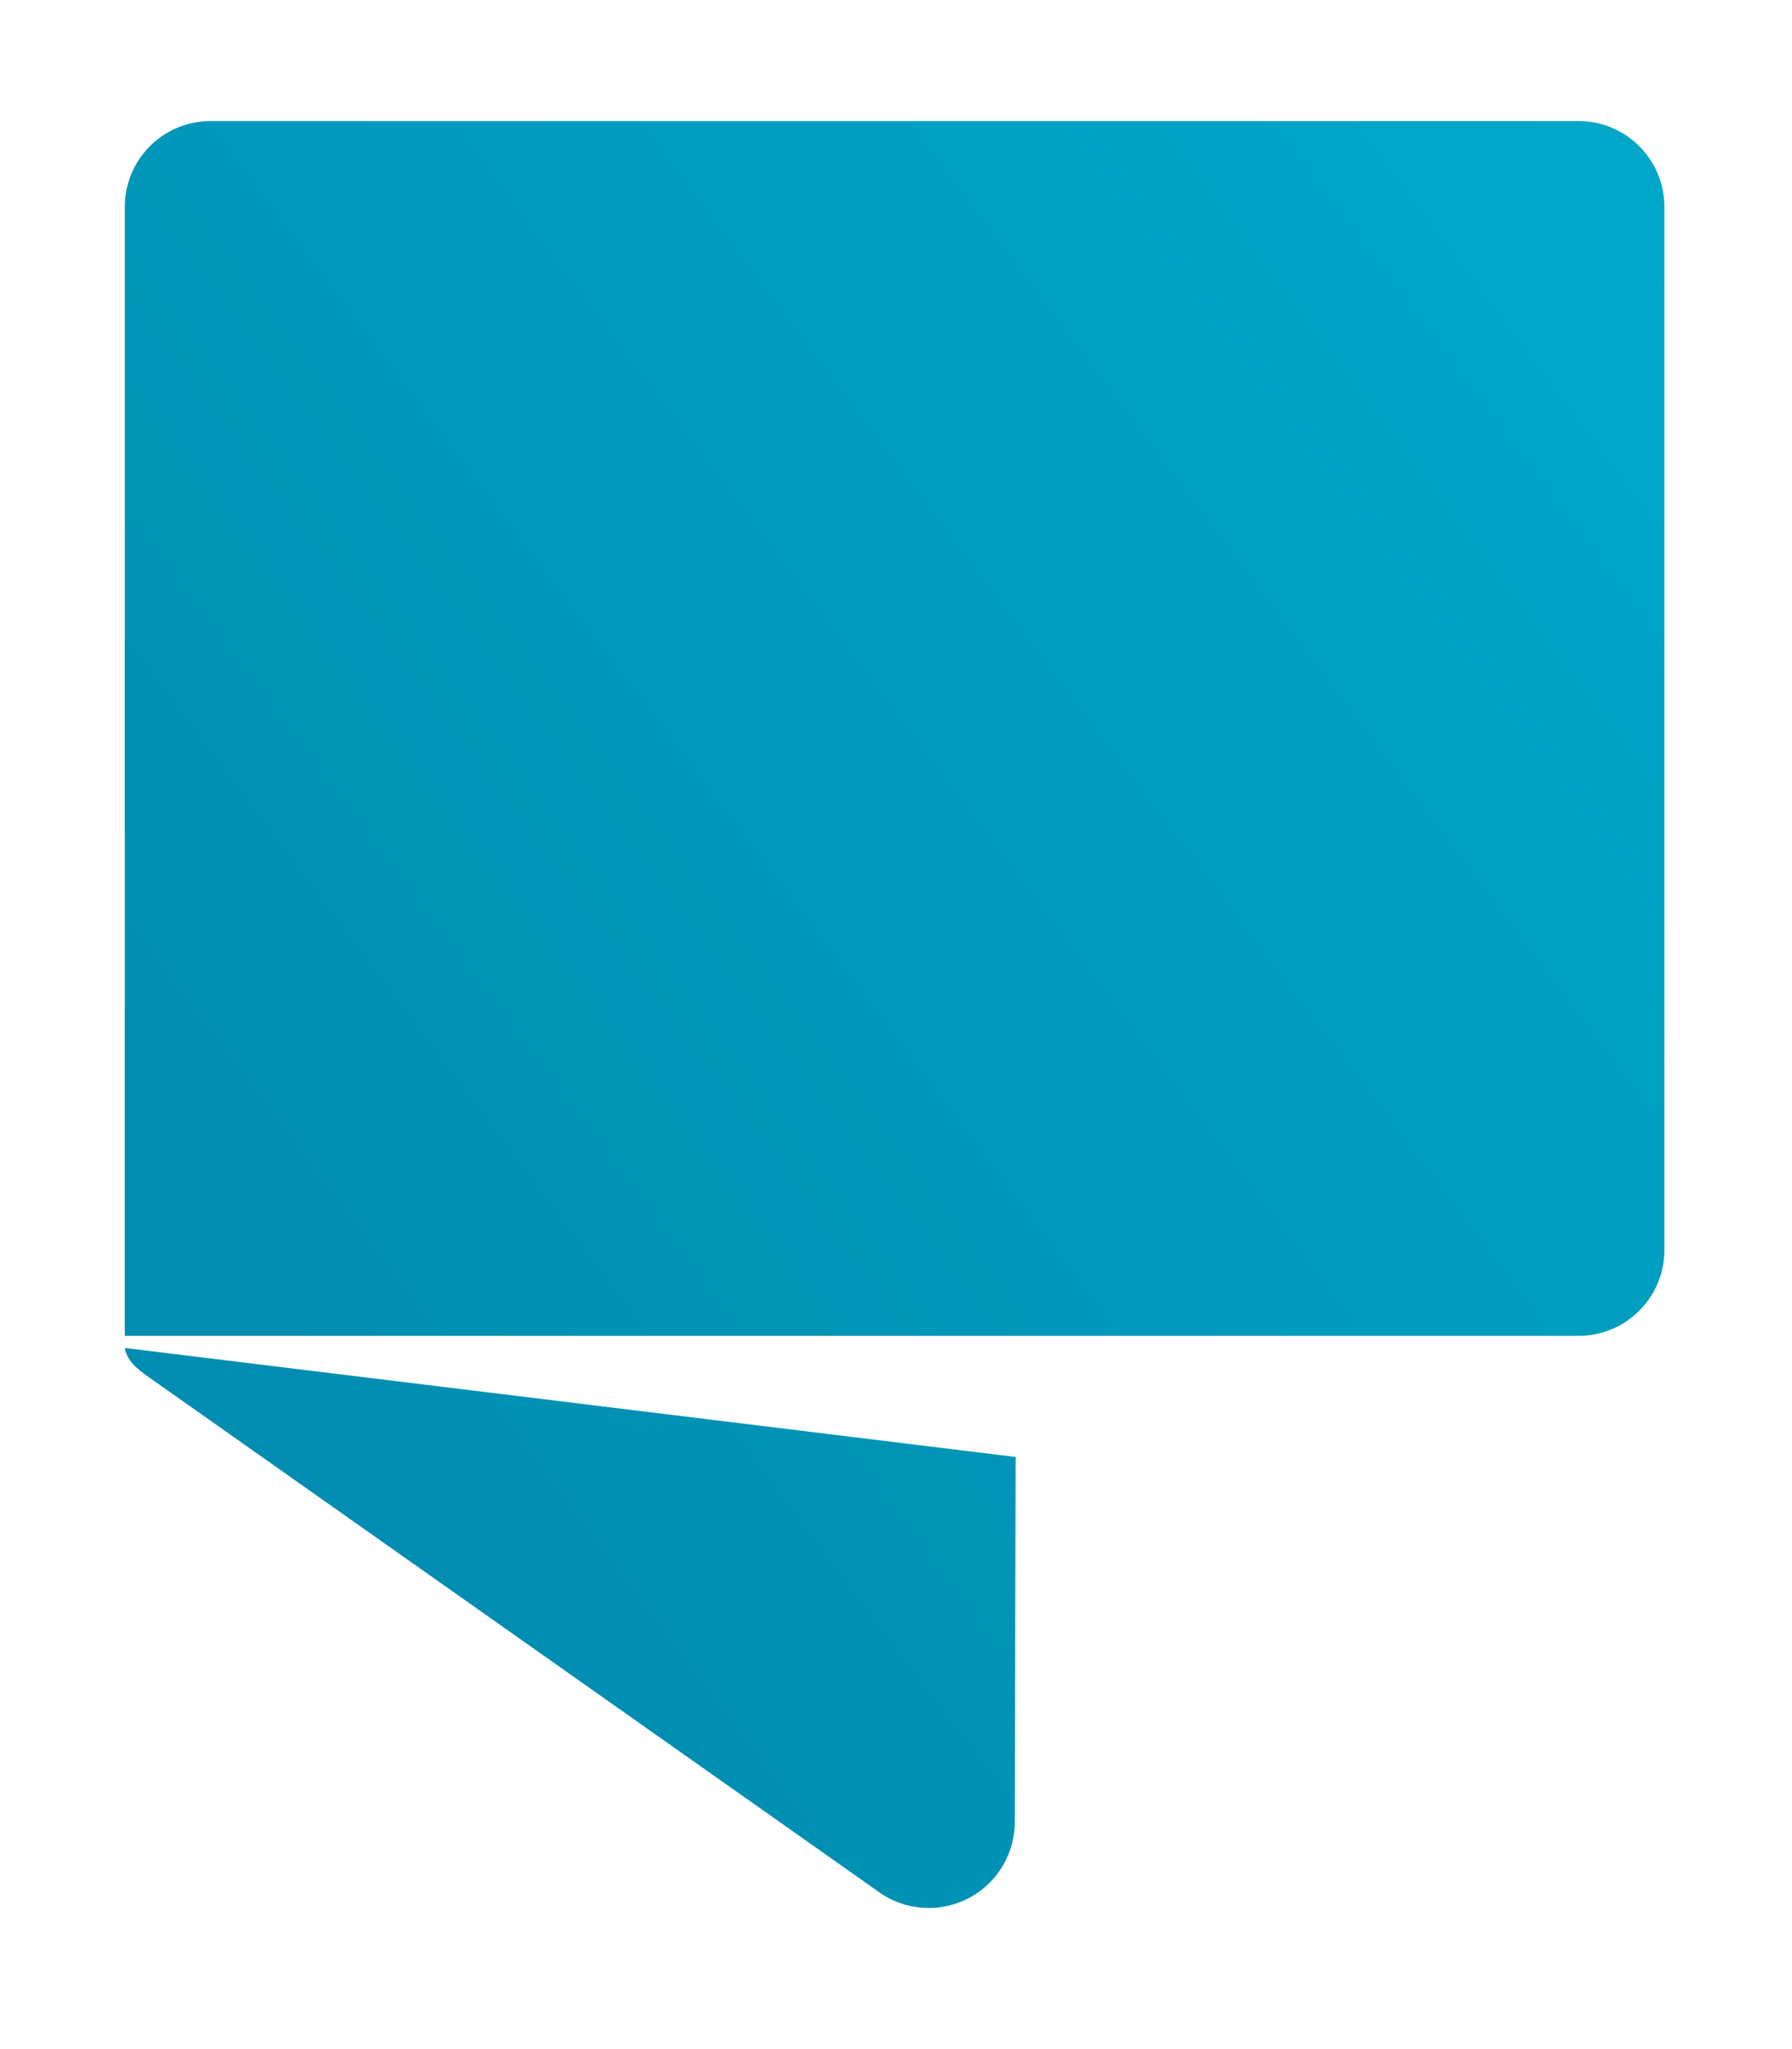 <svg id="Horizontal" xmlns="http://www.w3.org/2000/svg" xmlns:xlink="http://www.w3.org/1999/xlink" viewBox="0 0 52.898 60.48"><defs><style>.cls-1{fill:url(#linear-gradient);}.cls-2{fill:url(#linear-gradient-2);}</style><linearGradient id="linear-gradient" x1="6.043" y1="36.809" x2="71.069" y2="-12.077" gradientUnits="userSpaceOnUse"><stop offset="0" stop-color="#008db1"/><stop offset="0.097" stop-color="#0092b5"/><stop offset="0.644" stop-color="#00a7c9"/><stop offset="1" stop-color="#00afd0"/></linearGradient><linearGradient id="linear-gradient-2" x1="14.933" y1="48.83" x2="82.89" y2="-2.26" xlink:href="#linear-gradient"/></defs><title>Artboard 1</title><path class="cls-1" d="M46.599,3.573H6.216A2.532,2.532,0,0,0,3.684,6.105v33.32H46.599a2.531,2.531,0,0,0,2.532-2.532V6.105A2.532,2.532,0,0,0,46.599,3.573Z"/><path class="cls-2" d="M4.63,40.812,25.901,55.809a2.539,2.539,0,0,0,4.054-2.046L29.98,43,3.684,39.783C3.764,40.235,4.141,40.467,4.63,40.812Z"/></svg>